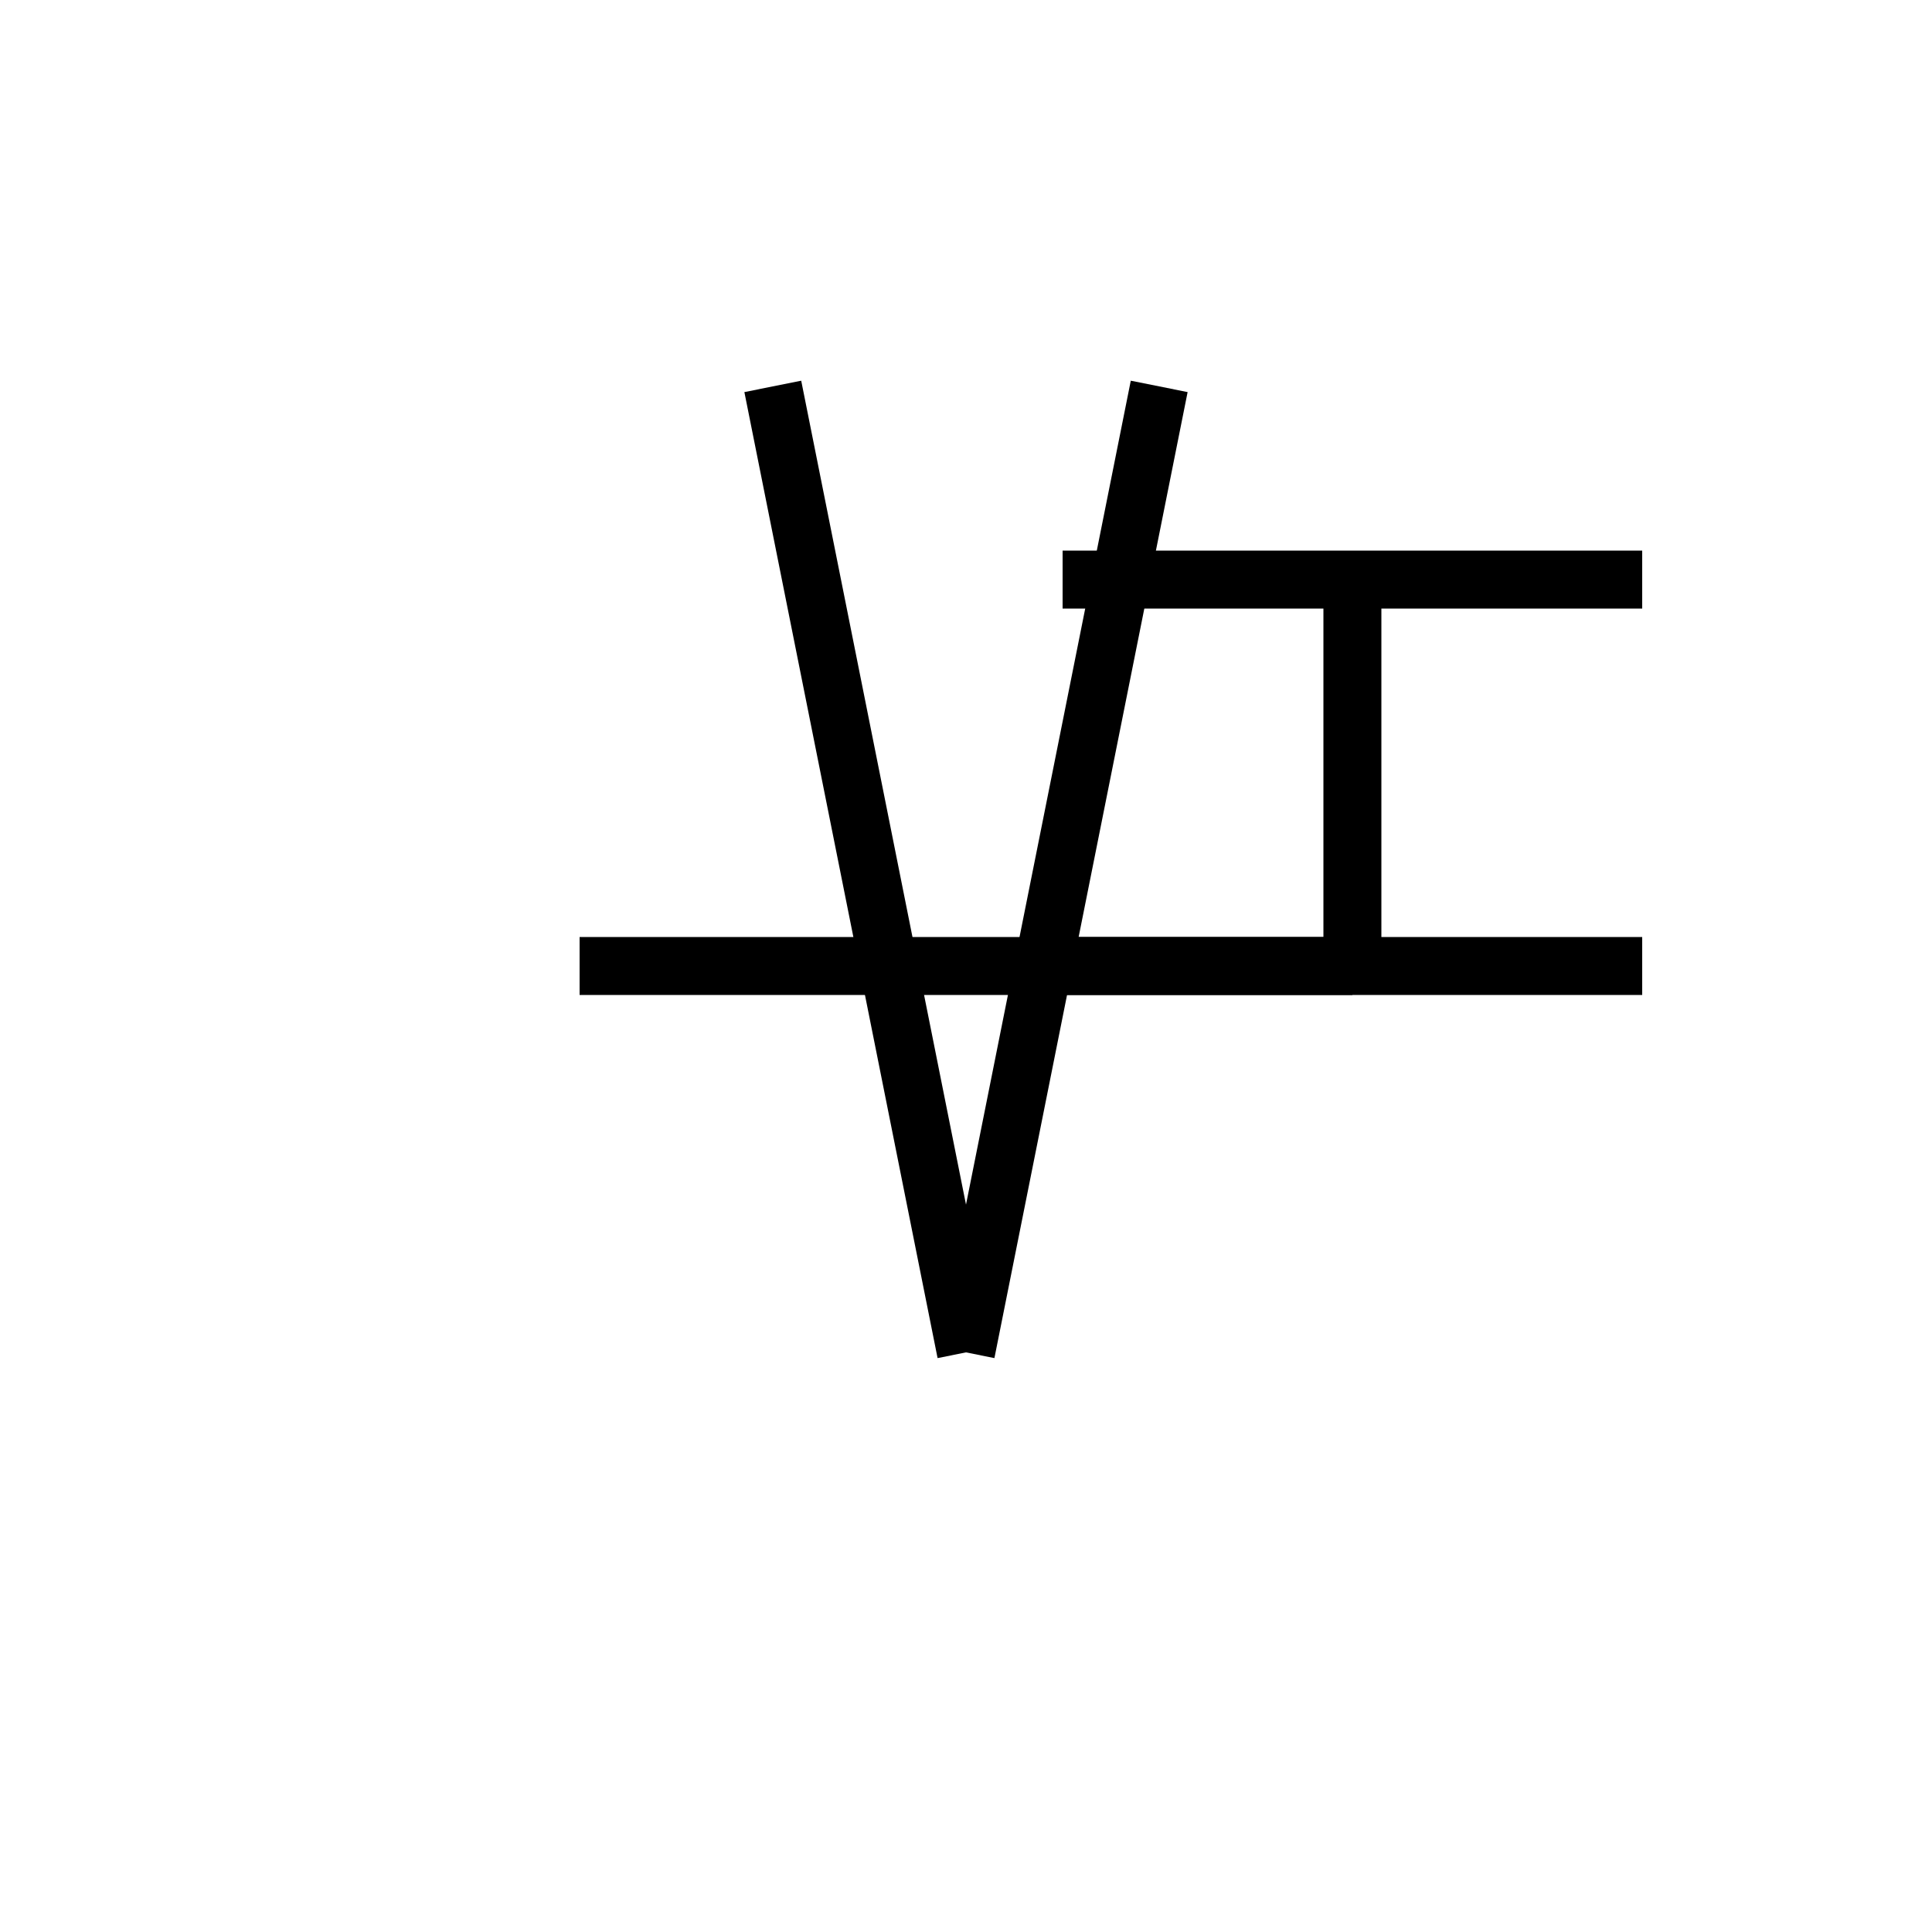 <!-- 奇：大＋可の組み合わせで不思議な雰囲気 -->
<svg xmlns="http://www.w3.org/2000/svg" viewBox="0 0 100 100" width="100" height="100">
  <g stroke="black" stroke-width="3" fill="none" stroke-linejoin="miter">
    <!-- 大 -->
    <line x1="40" y1="20" x2="50" y2="70"/>
    <line x1="60" y1="20" x2="50" y2="70"/>
    <line x1="30" y1="50" x2="70" y2="50"/>
    <!-- 可 -->
    <line x1="55" y1="30" x2="85" y2="30"/>
    <line x1="55" y1="50" x2="85" y2="50"/>
    <line x1="70" y1="30" x2="70" y2="50"/>
  </g>
</svg>
